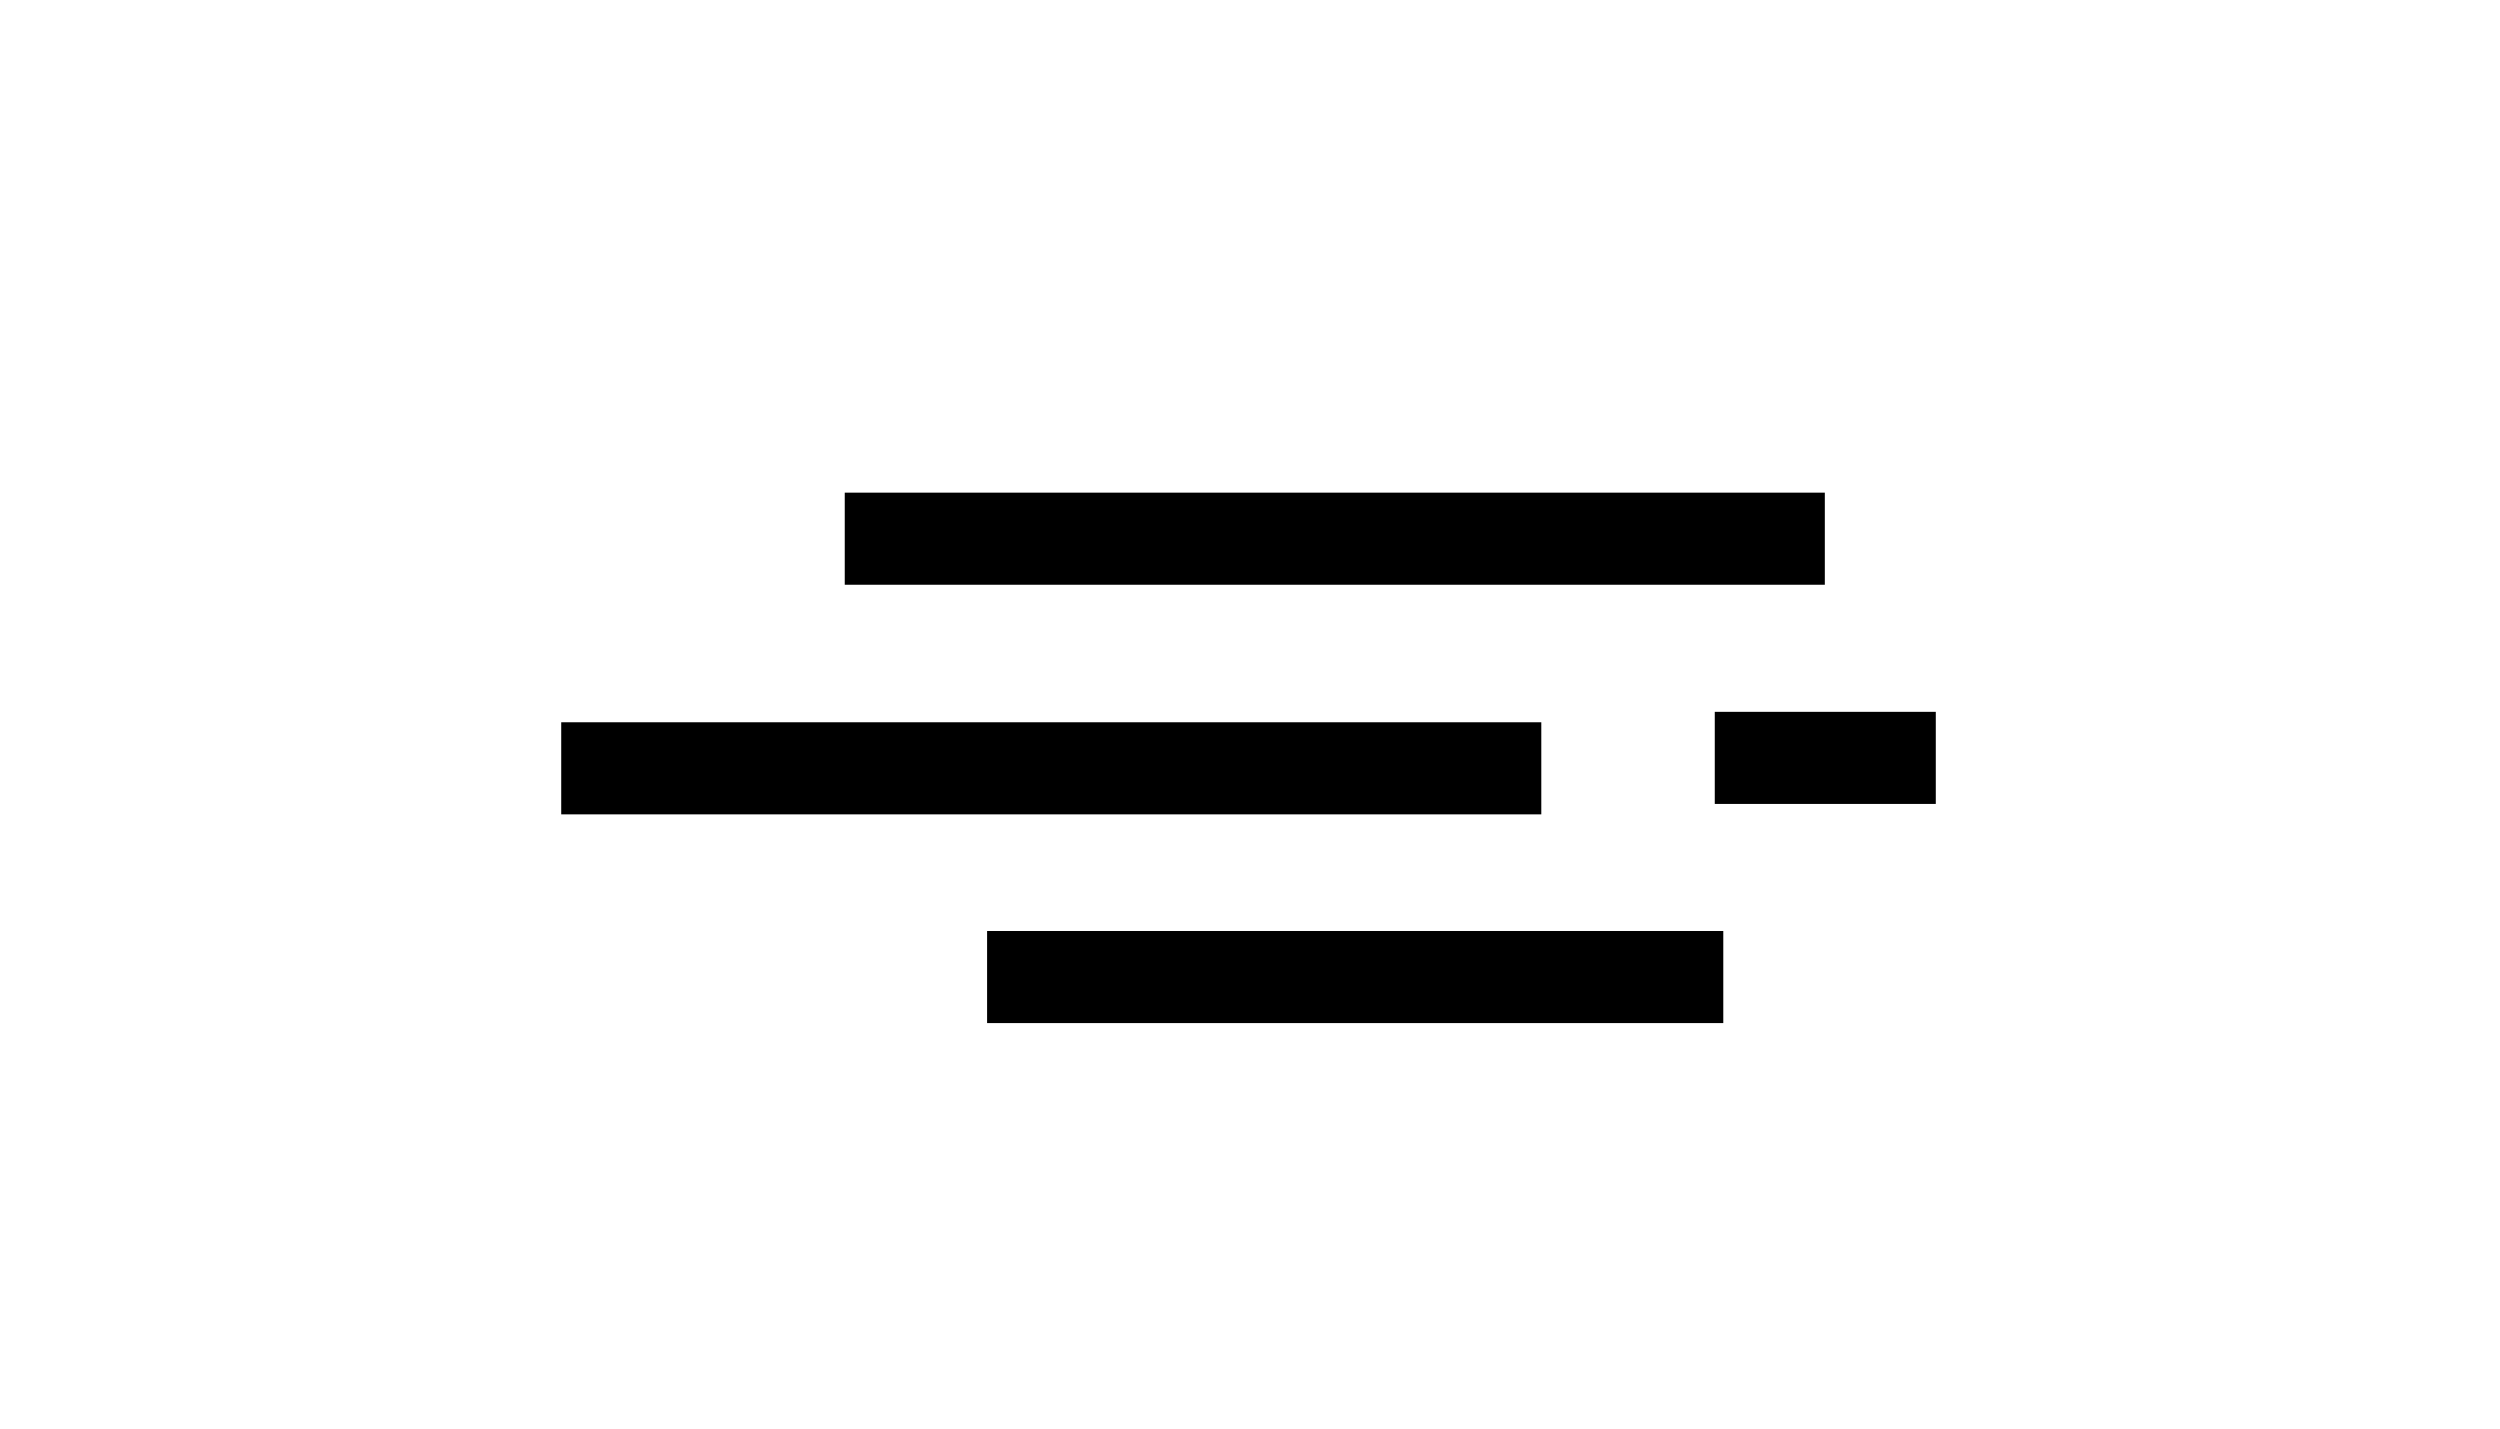 <svg width="56" height="32" viewBox="0 0 56 56" fill="none" xmlns="http://www.w3.org/2000/svg">
<path d="M50.533 19.312H12.114V22.922H50.533V19.312Z" fill="E59613"/>
<path d="M46.553 36.495H17.694V40.105H46.553V36.495Z" fill="E59613"/>
<path d="M39.419 28.313H1V31.923H39.419V28.313Z" fill="E59613"/>
<path d="M54.883 27.904H46.219V31.514H54.883V27.904Z" fill="E59613"/>
</svg>
